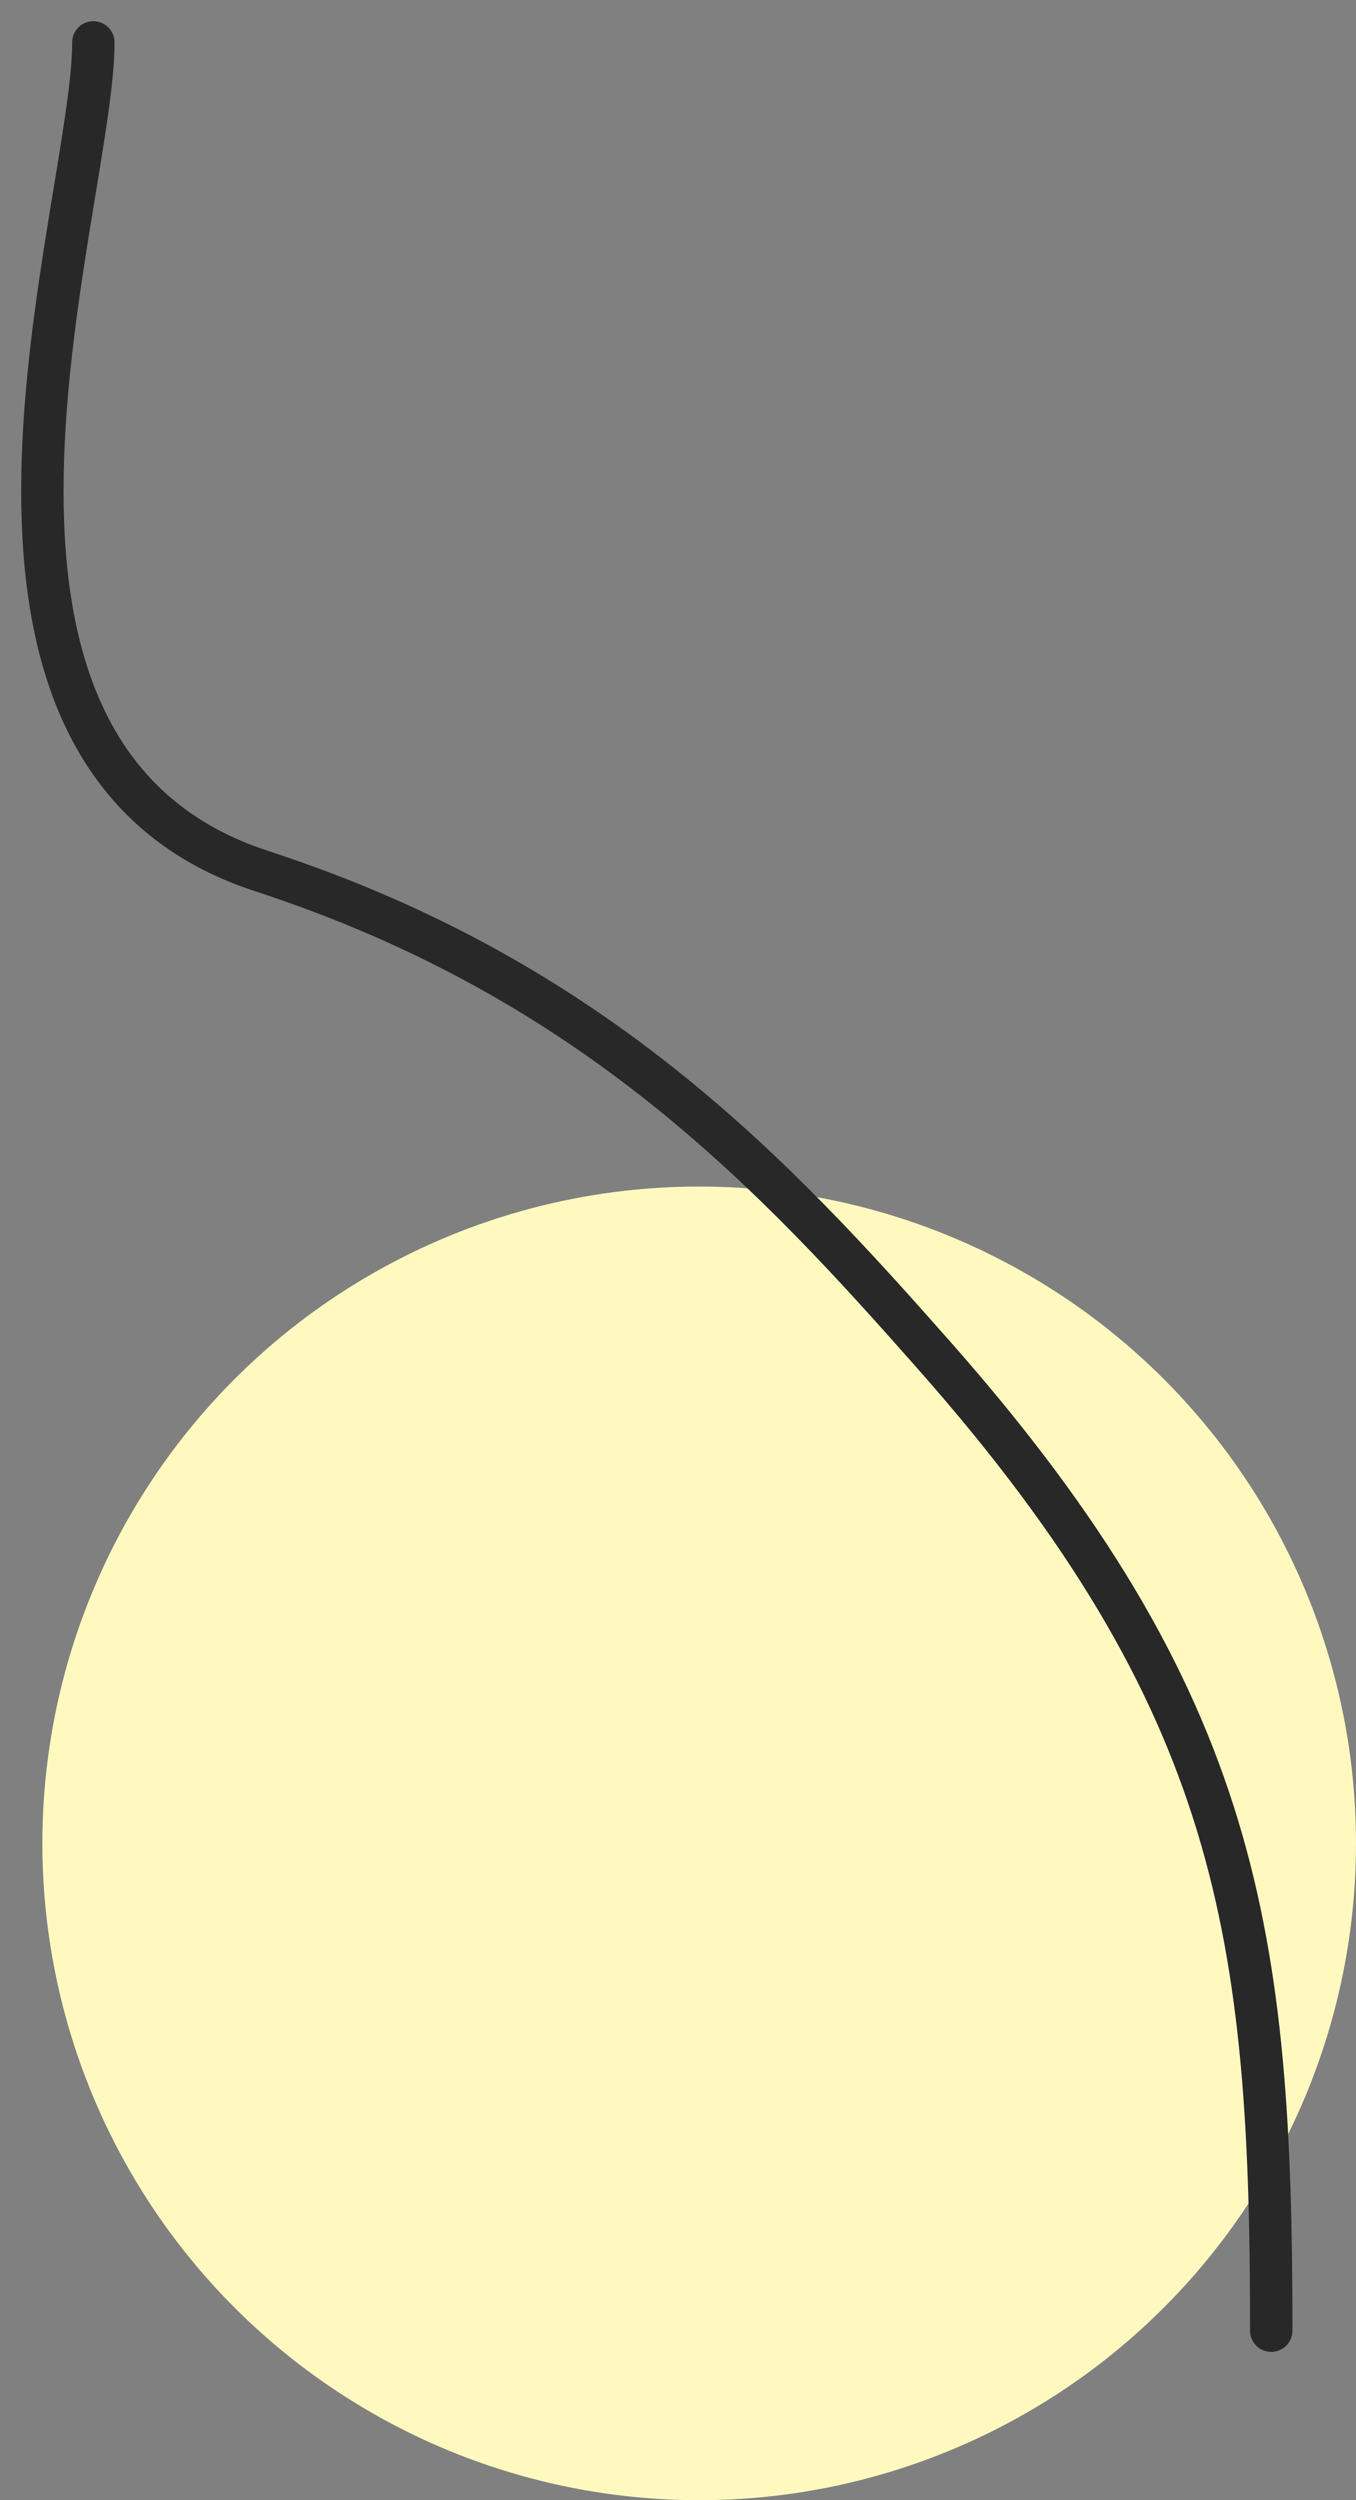 <svg width="32" height="59" viewBox="0 0 32 59" fill="none" xmlns="http://www.w3.org/2000/svg">
<rect x="0" y="0" width="32" height="59" fill="#808080" stroke="none"/>
<circle r="15.5" transform="matrix(-1 0 0 1 16.5 43.5)" fill="#FFF9C0"/>
<path d="M2.203 1C2.203 4.909 -2.32 17.788 6.174 20.556C14.037 23.118 18.324 27.769 22.058 32C29.271 40.174 30 45.716 30 55" stroke="#282828" stroke-linecap="round"/>
</svg>
